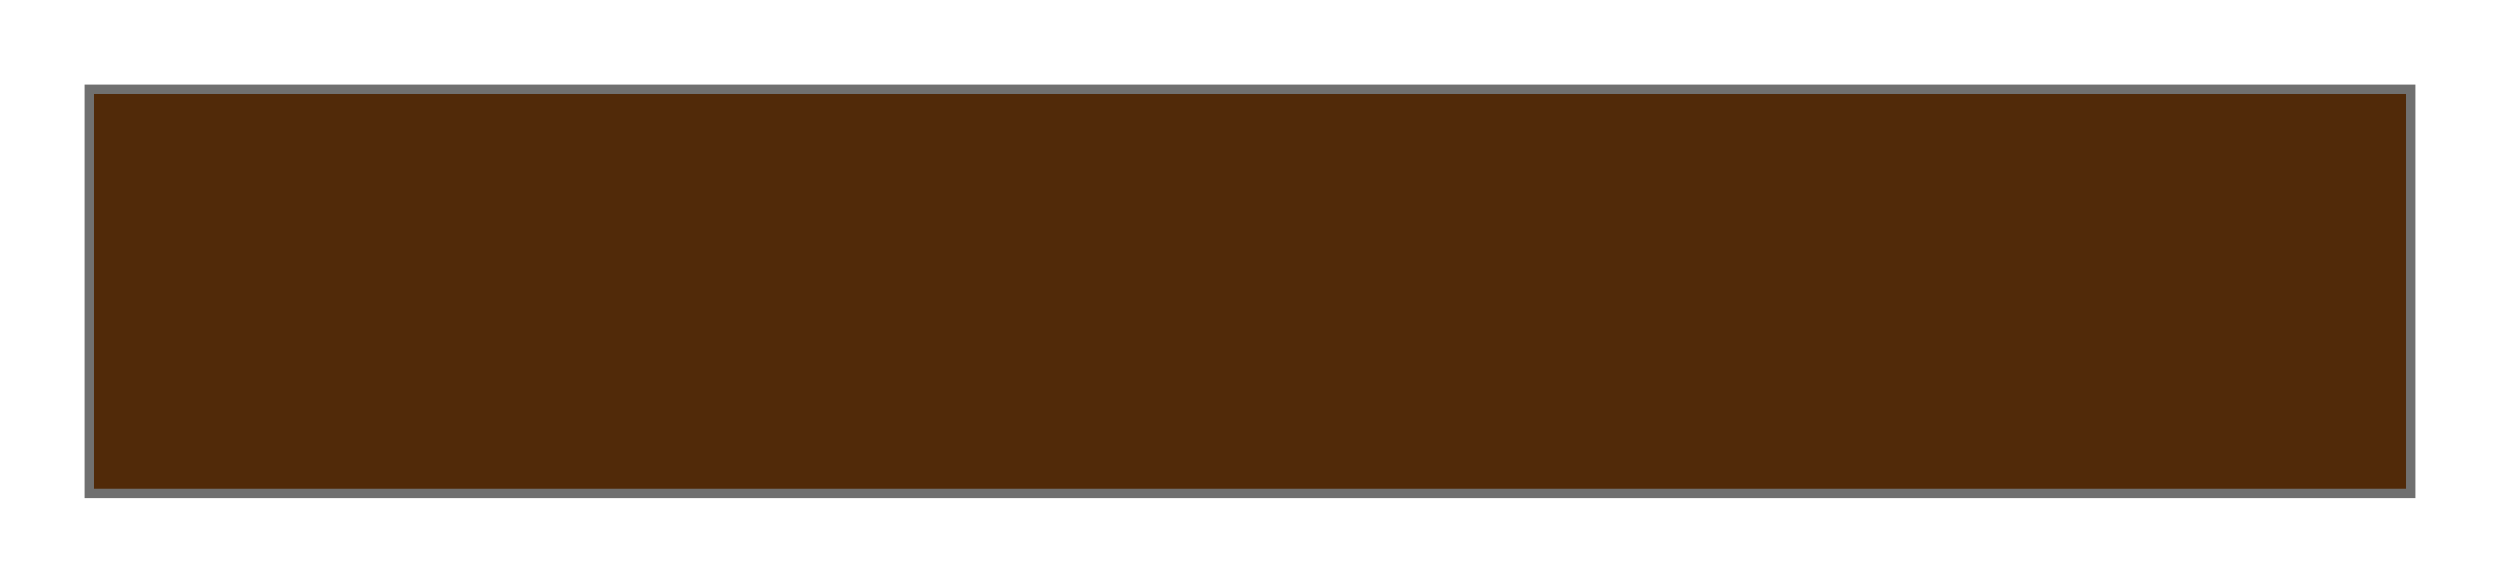 <svg xmlns="http://www.w3.org/2000/svg" xmlns:xlink="http://www.w3.org/1999/xlink" width="266" height="62" viewBox="0 0 266 62">
  <defs>
    <filter id="Path_14788" x="0" y="0" width="266" height="62" filterUnits="userSpaceOnUse">
      <feOffset dy="3" input="SourceAlpha"/>
      <feGaussianBlur stdDeviation="3" result="blur"/>
      <feFlood flood-opacity="0.239"/>
      <feComposite operator="in" in2="blur"/>
      <feComposite in="SourceGraphic"/>
    </filter>
  </defs>
  <g transform="matrix(1, 0, 0, 1, 0, 0)" filter="url(#Path_14788)">
    <g id="Path_14788-2" data-name="Path 14788" transform="translate(9 6)" fill="#512a09">
      <path d="M 247.5 43.5 L 0.5 43.5 L 0.5 0.5 L 247.5 0.5 L 247.5 43.5 Z" stroke="none"/>
      <path d="M 1 1 L 1 43 L 247 43 L 247 1 L 1 1 M 0 0 L 248 0 L 248 44 L 0 44 L 0 0 Z" stroke="none" fill="#707070"/>
    </g>
  </g>
</svg>
